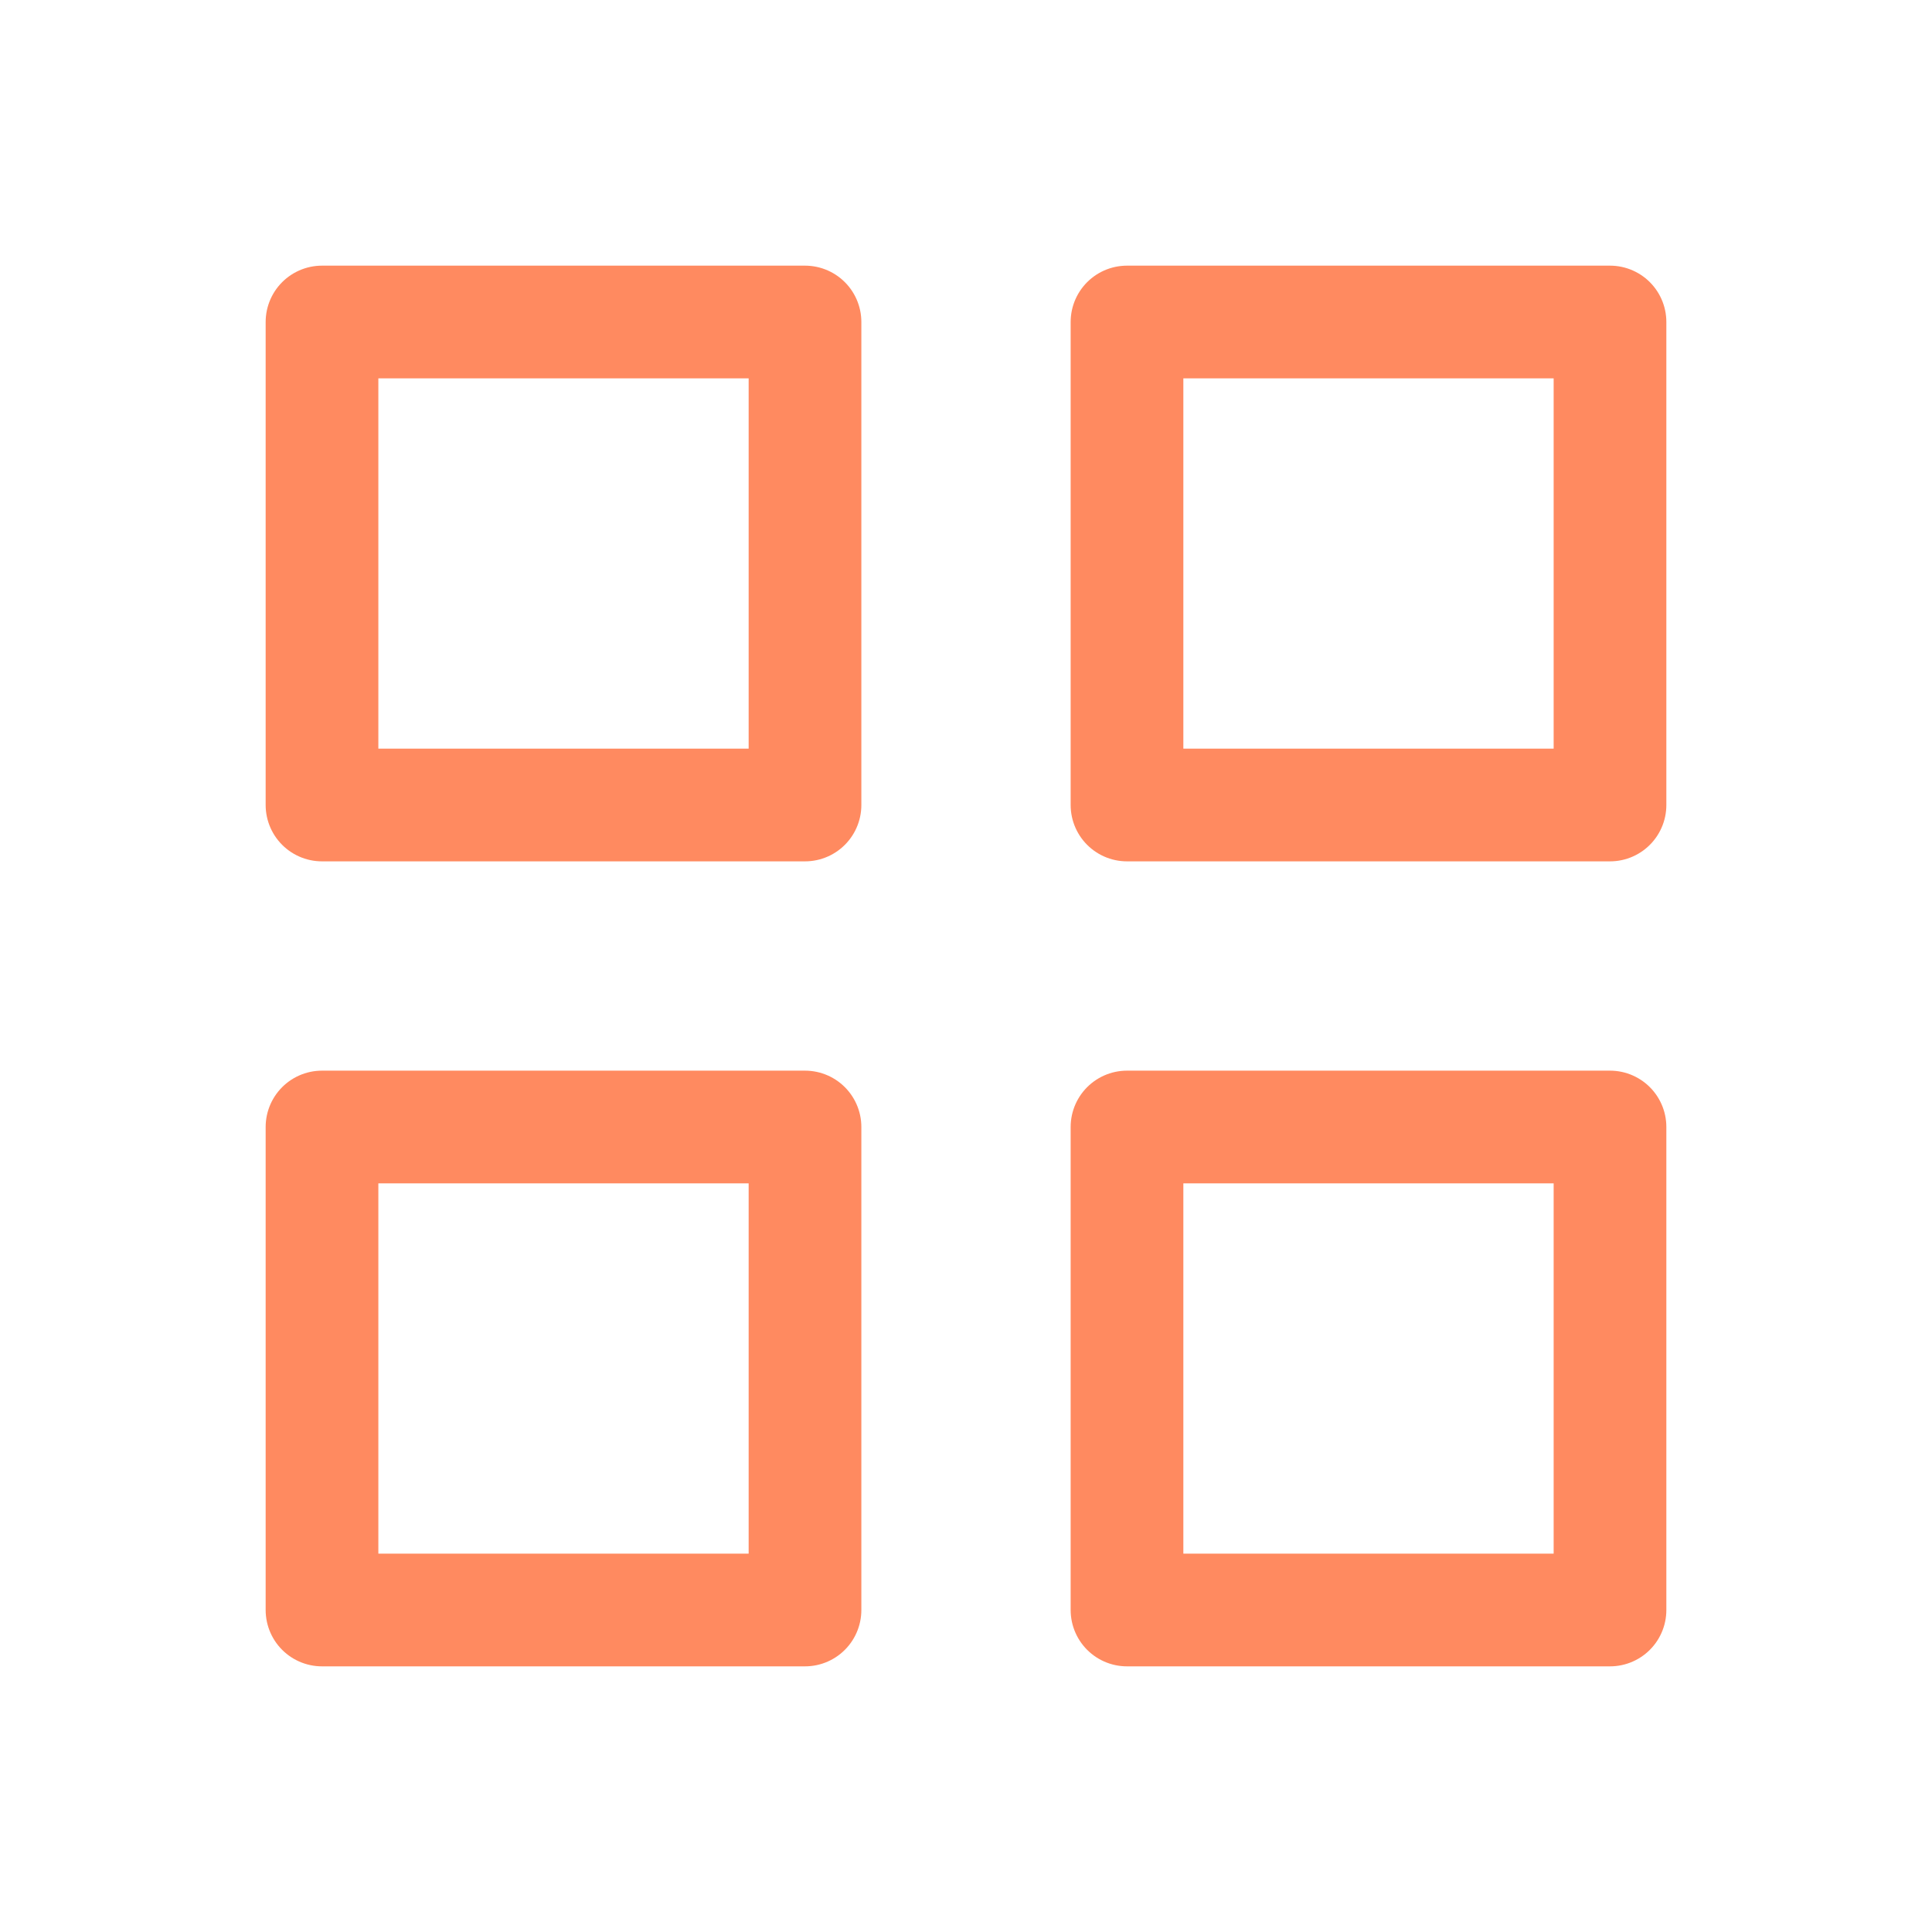 <svg xmlns="http://www.w3.org/2000/svg" width="24" height="24" viewBox="0 0 24 24">
    <g fill="none" fill-rule="evenodd">
        <g>
            <g>
                <g>
                    <g>
                        <g>
                            <g>
                                <path d="M0 0h24v24H0V0z" transform="translate(-304, -472) translate(270, 261) translate(24, 193) translate(10, 18)"/>
                                <g fill-rule="nonzero" stroke="#FF8A60" stroke-dasharray="0 0" stroke-linecap="round" stroke-linejoin="round" stroke-width="1.4">
                                    <path d="M0 0h6v6H0V0zM10 0h6v6h-6V0zM0 10h6v6H0v-6zM10 10h6v6h-6v-6z" transform="translate(-304, -472) translate(270, 261) translate(24, 193) translate(10, 18) translate(4, 4)"/>
                                </g>
                            </g>
                        </g>
                    </g>
                </g>
            </g>
        </g>
    </g>
</svg>
